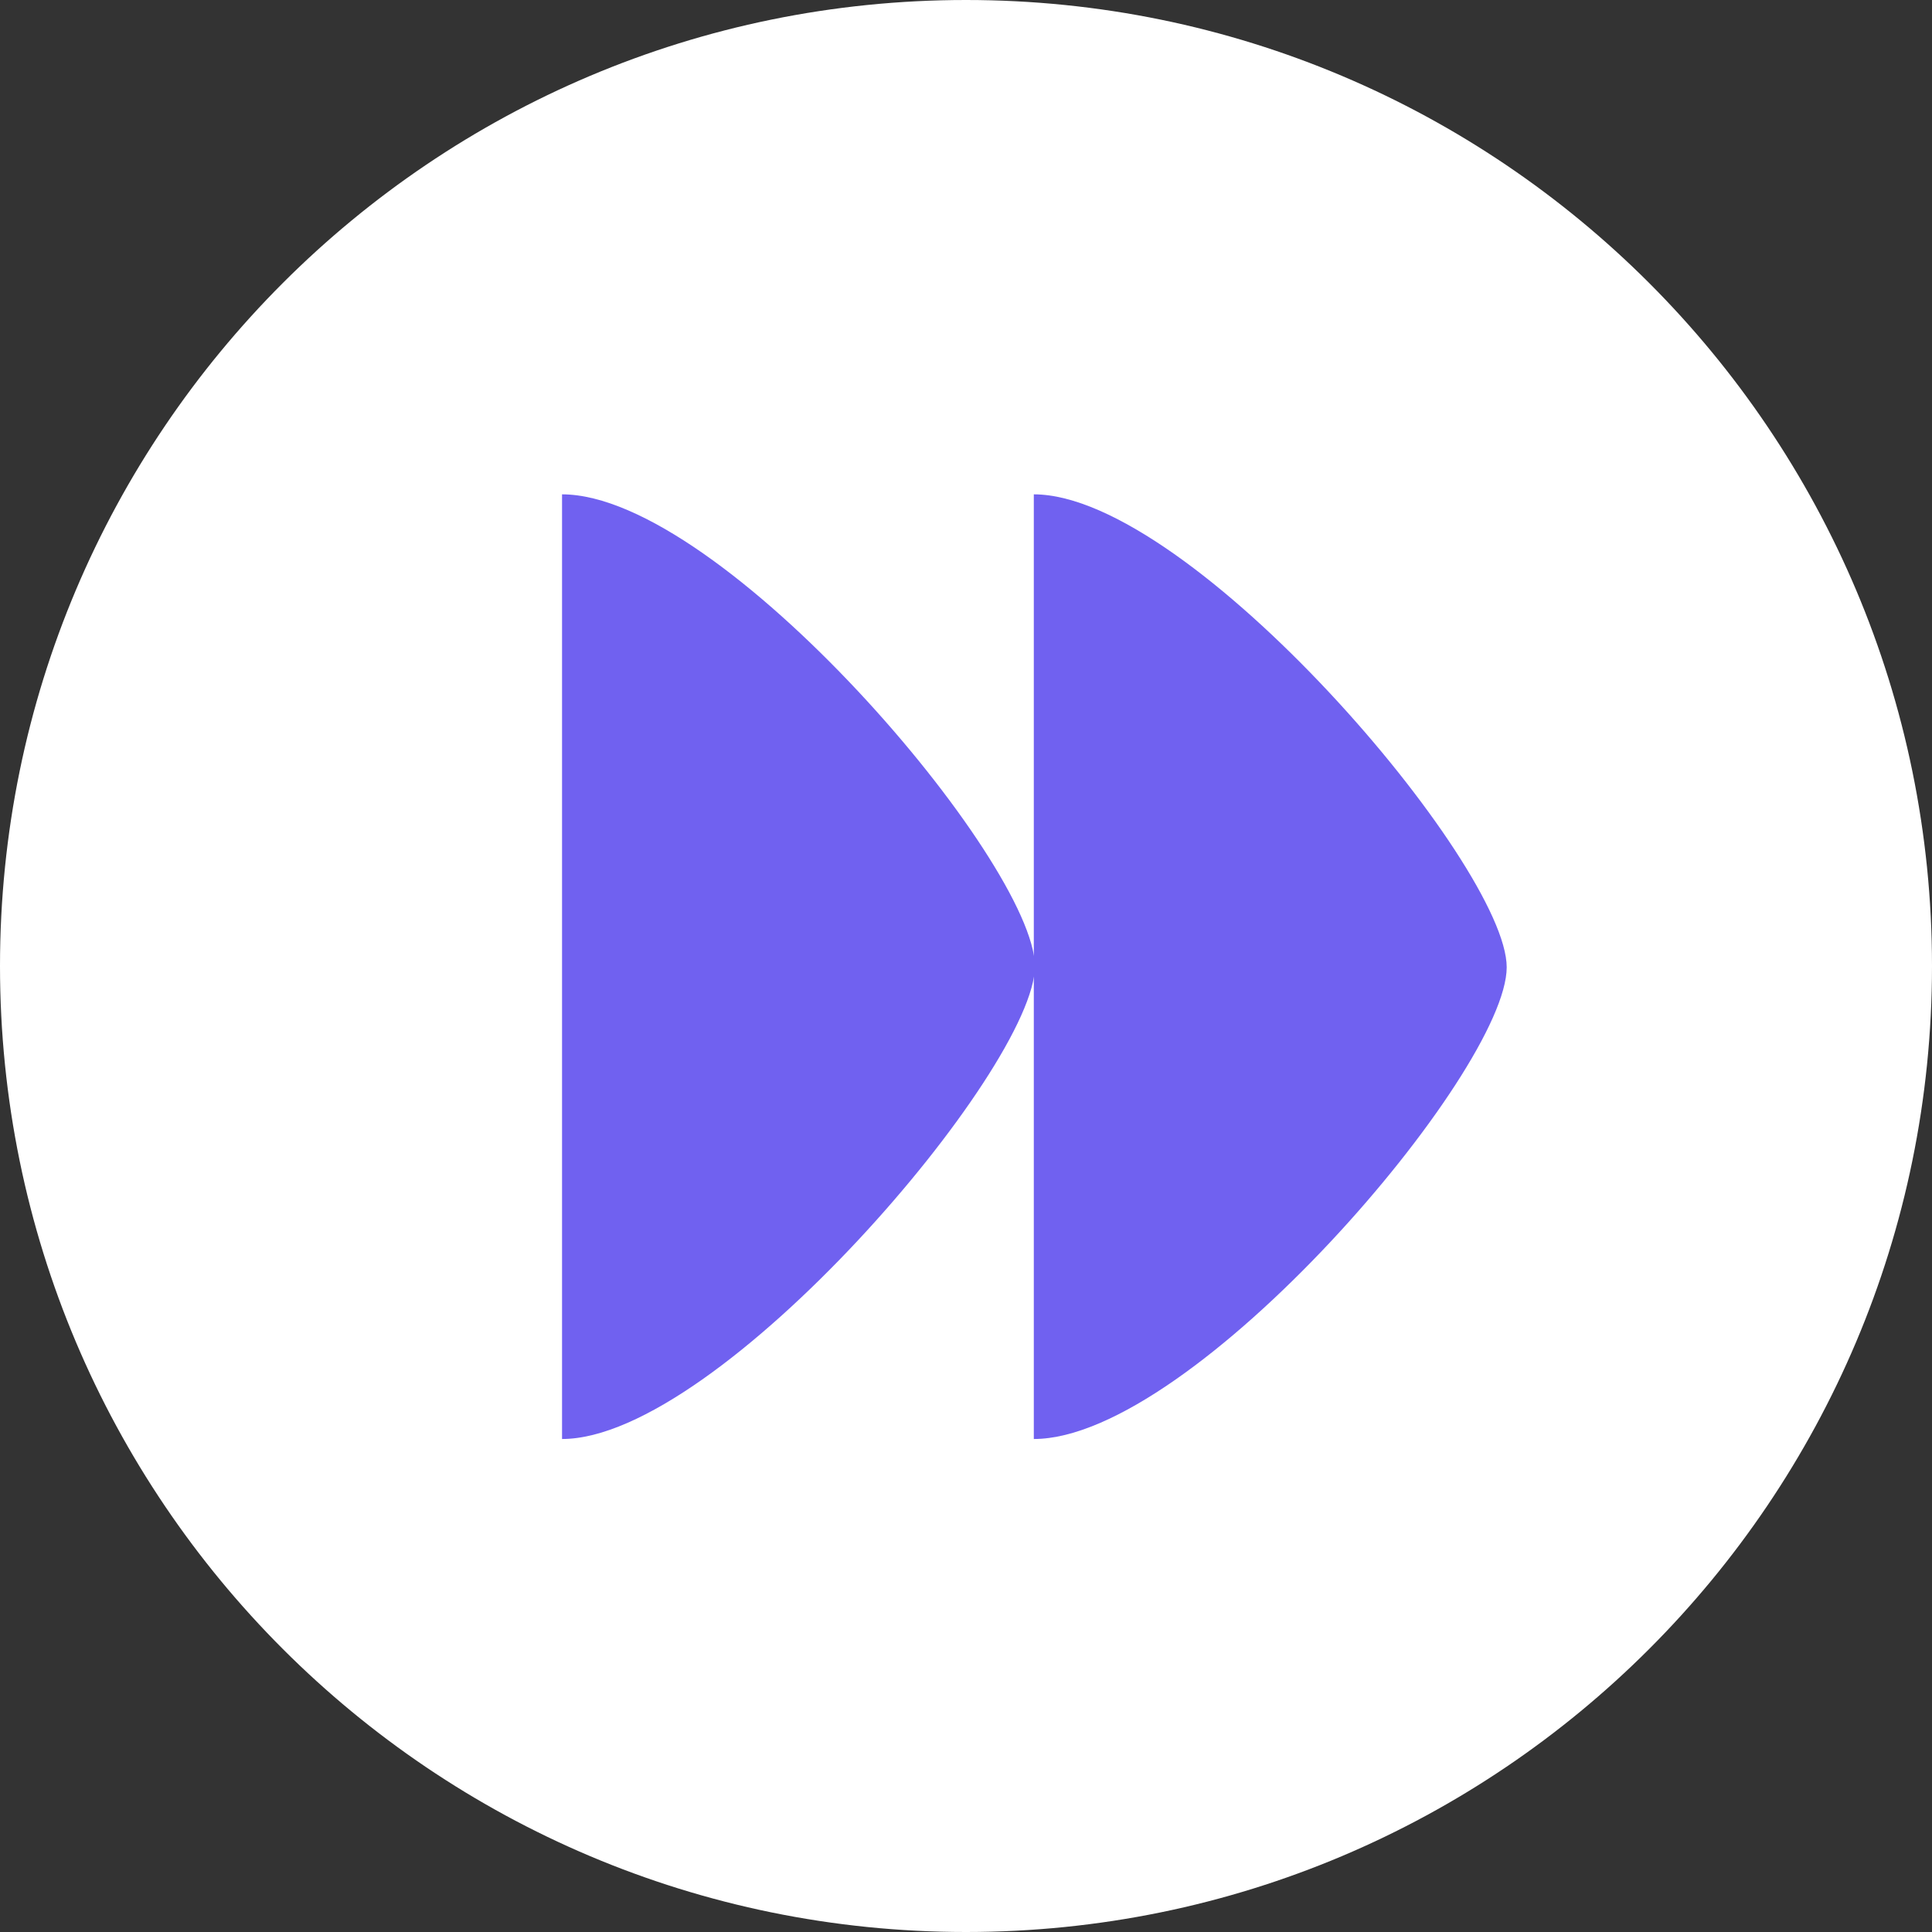 <?xml version="1.0" encoding="utf-8"?>
<!-- Generator: Adobe Illustrator 24.3.0, SVG Export Plug-In . SVG Version: 6.00 Build 0)  -->
<svg version="1.1" id="Layer_1" xmlns="http://www.w3.org/2000/svg" xmlns:xlink="http://www.w3.org/1999/xlink" x="0px" y="0px"
	 width="172px" height="172px" viewBox="0 0 172 172" style="enable-background:new 0 0 172 172;" xml:space="preserve">
<rect x="0" y="0" width="172" height="172" fill="#333333" stroke="none"/>
<style type="text/css">
	.st0{fill:#FFFFFF;}
	.st1{fill:#7061F0;}
</style>
<g id="Group_5334" transform="translate(2357 -994) rotate(90)">
	<path id="Path_1365" class="st0" d="M994,2271c0-47.5,38.5-86,86-86s86,38.5,86,86s-38.5,86-86,86S994,2318.5,994,2271z"/>
	<g id="Group_5329" transform="translate(3722.91 2563.863)">
		<path id="Path_588" class="st1" d="M-2684.9-256.9h84.1c0-14-33-42.1-42.1-42.1C-2652.2-298.9-2684.9-271.1-2684.9-256.9"/>
		<path id="Path_589" class="st1" d="M-2600.8-298.9h-84.1c0-14,33-42.1,42.1-42.1C-2633.5-341-2600.8-313.1-2600.8-298.9"/>
	</g>
</g>
</svg>
